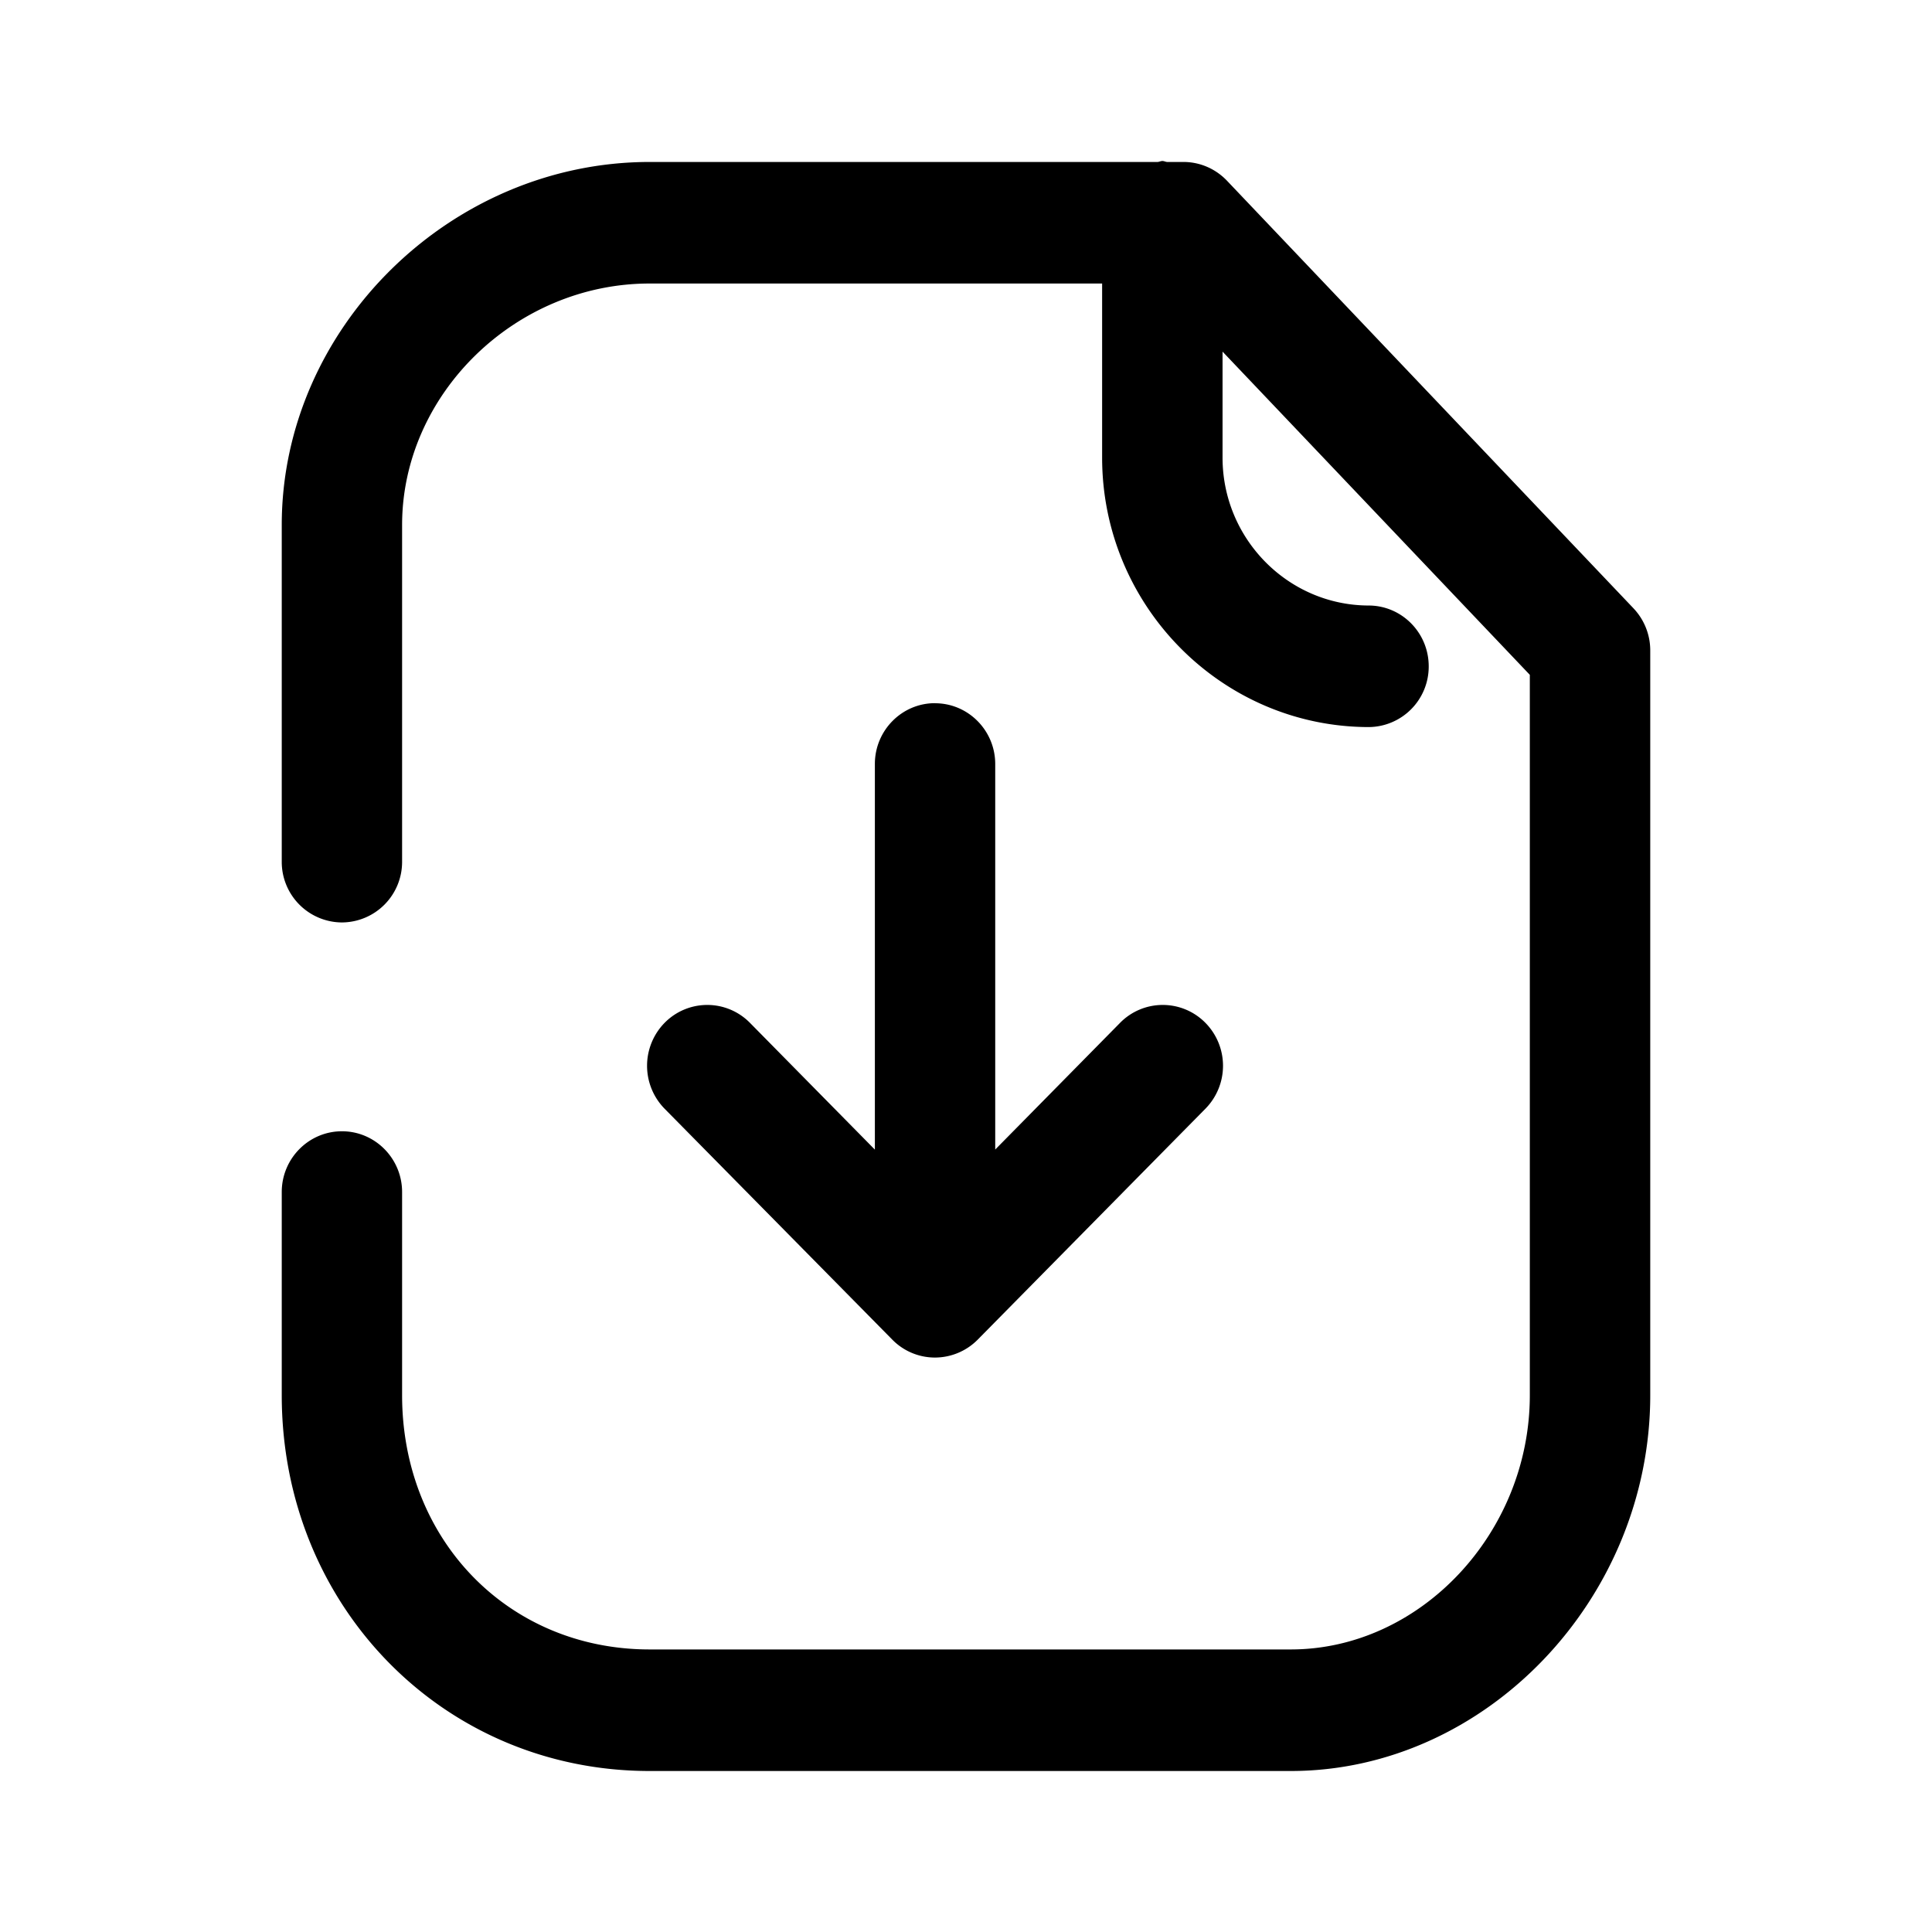 <svg viewBox="0 0 24 24" xmlns="http://www.w3.org/2000/svg" focusable="false">
  <path d="M14.44 2c.02 0 .037.01.057.012h.205c.203 0 .398.084.54.233l5.05 5.312a.76.76 0 01.208.523v9.251c0 2.532-2.045 4.669-4.466 4.669H8.07c-2.563 0-4.57-2.05-4.57-4.669v-2.523c0-.416.335-.755.748-.755.412 0 .747.339.747.755v2.523c0 1.8 1.321 3.159 3.075 3.159h7.964c1.61 0 2.97-1.447 2.97-3.159V8.383l-3.817-4.015v1.317c0 1.01.815 1.835 1.816 1.837.412.001.746.34.745.757a.751.751 0 01-.747.753c-1.825-.004-3.31-1.505-3.31-3.347V3.522H8.07c-1.667 0-3.075 1.374-3.075 3v4.182a.752.752 0 01-.747.755.752.752 0 01-.748-.755V6.522c0-2.445 2.093-4.51 4.57-4.51h6.312c.02-.002.038-.012.058-.012zm-2.825 6.736c.413 0 .748.339.748.755v4.789l1.551-1.574a.743.743 0 011.058-.002.76.76 0 01.003 1.068l-2.83 2.87-.002.002a.749.749 0 01-.528.22.742.742 0 01-.529-.221l-2.83-2.87a.762.762 0 01.002-1.069.743.743 0 011.058.002l1.552 1.575V9.49c0-.416.335-.755.747-.755z"/>
</svg>

